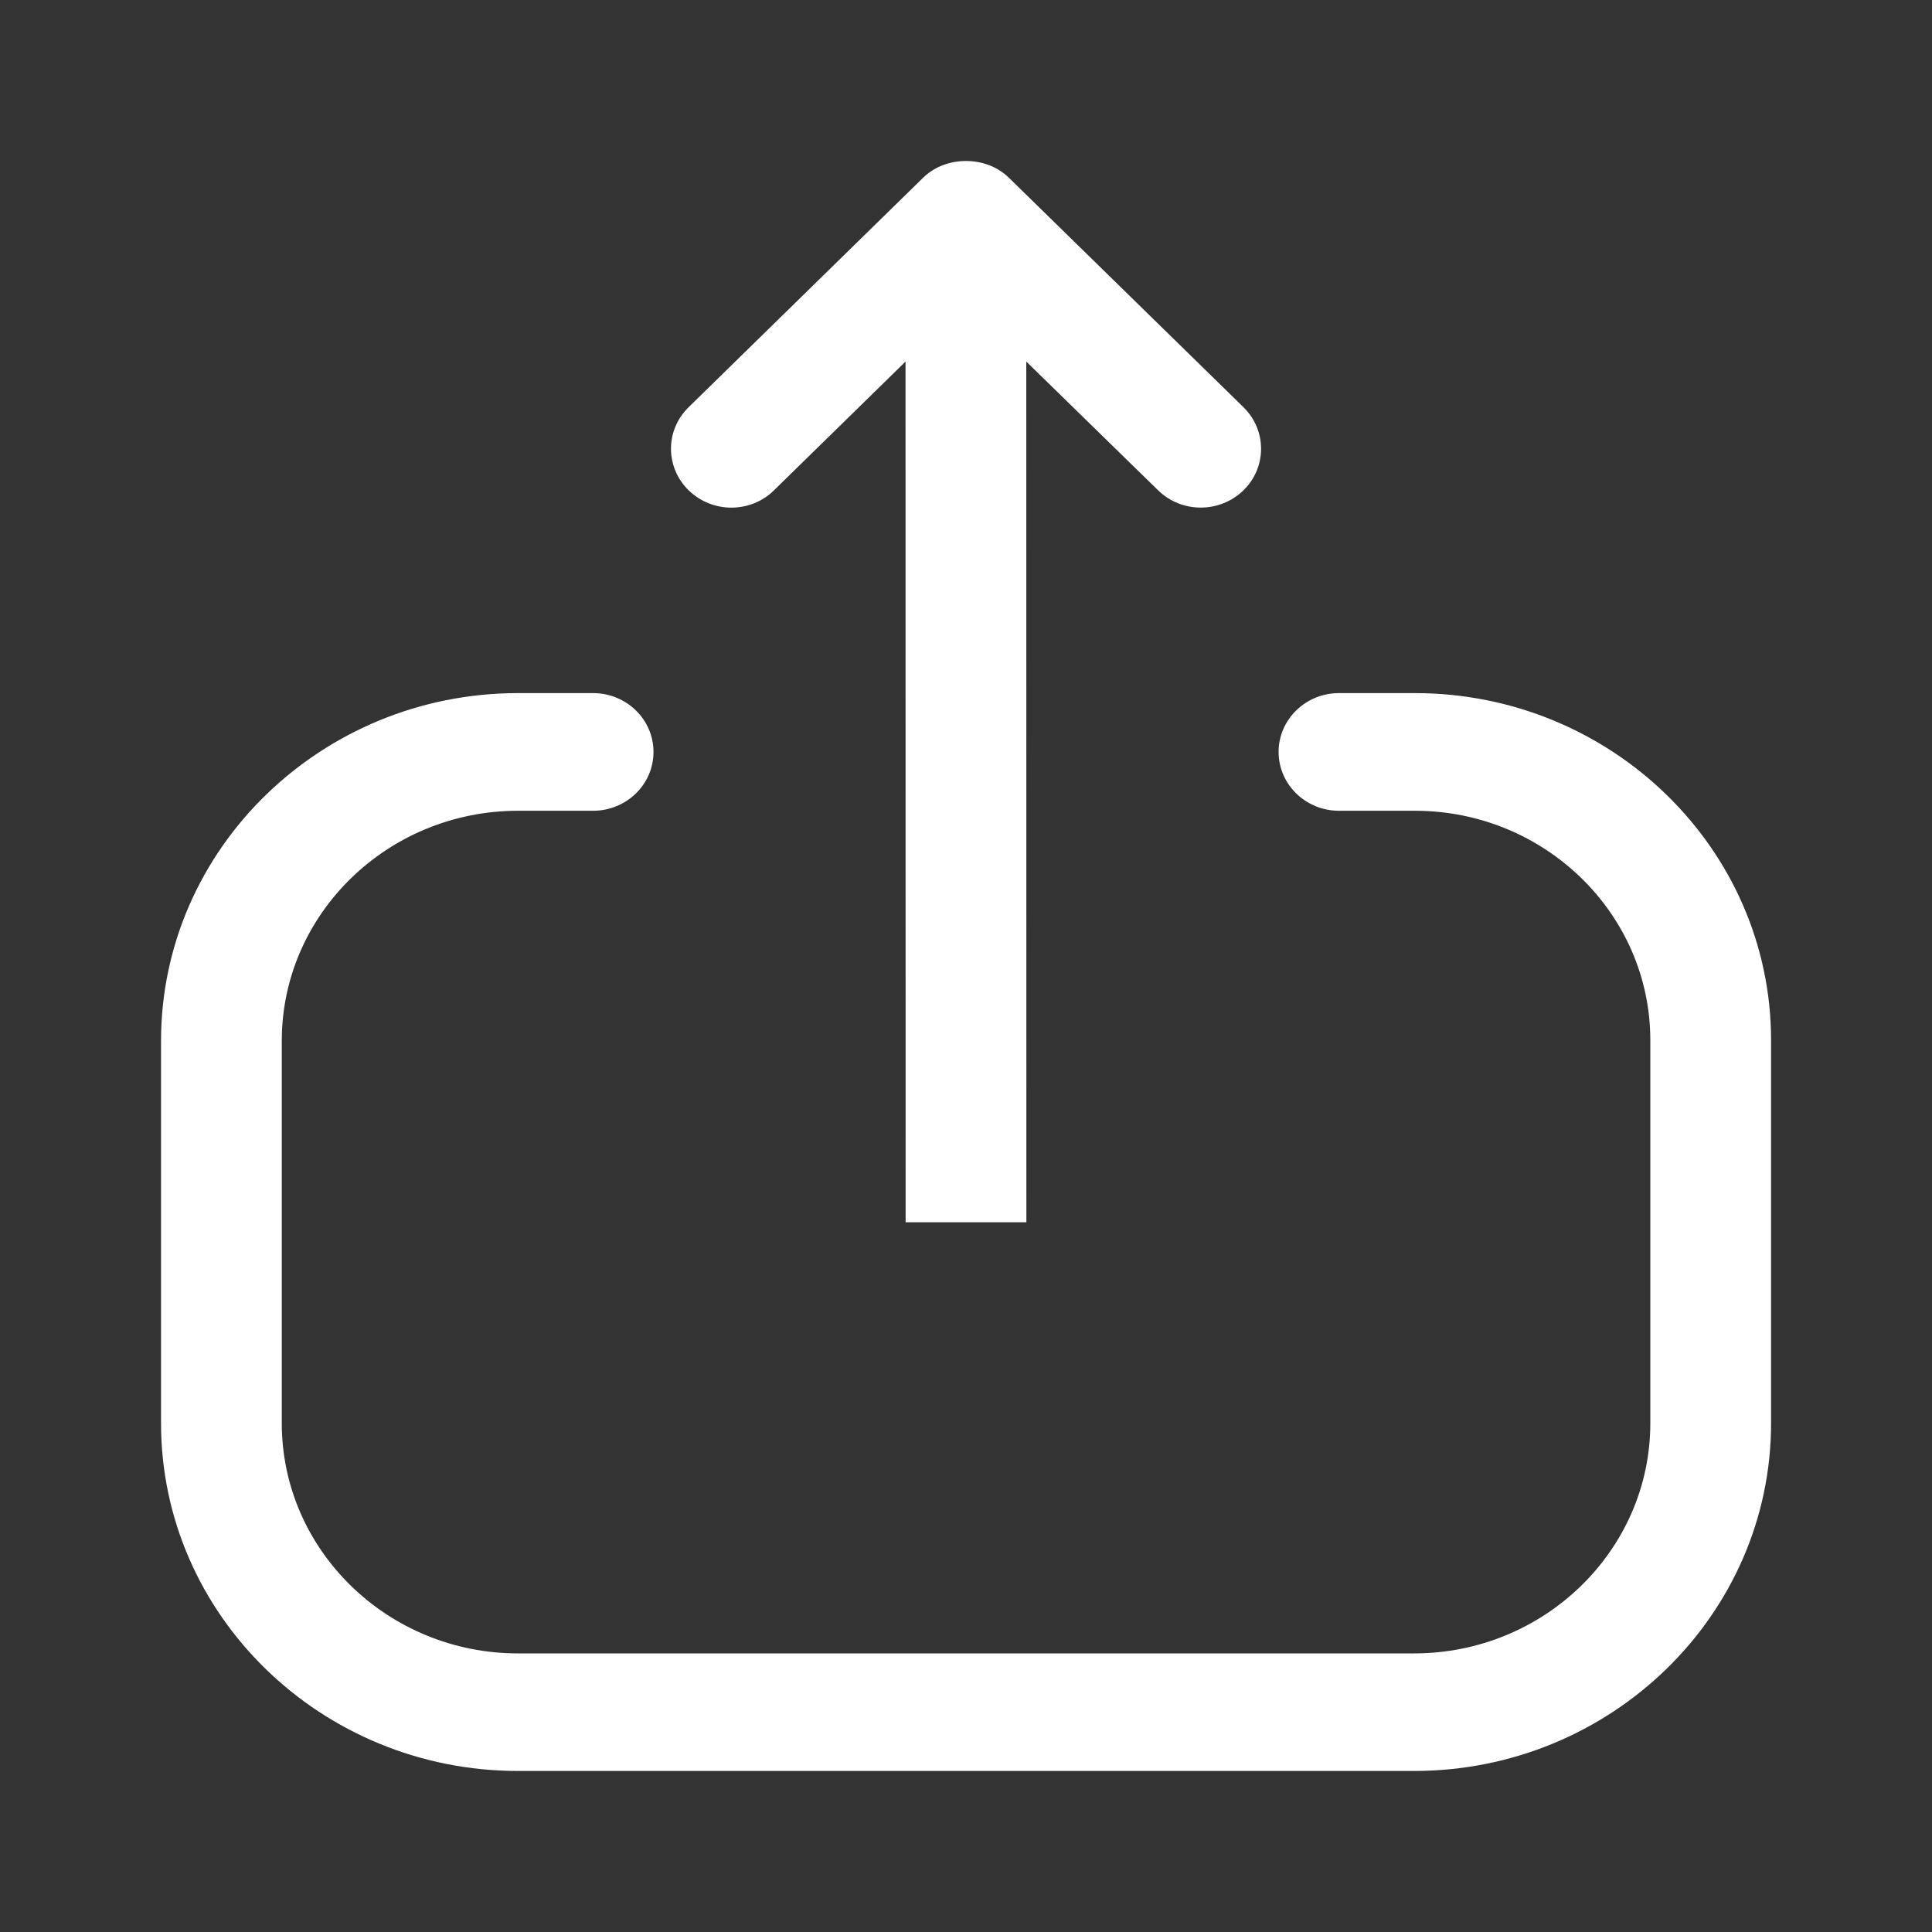 <svg width="20" height="20" viewBox="0 0 20 20" fill="none" xmlns="http://www.w3.org/2000/svg">
<rect x="0" y="0" width="20" height="20" fill="#333333" stroke="none"/>
<g id="upload">
<path id="vector" fill-rule="evenodd" clip-rule="evenodd" d="M6.14 7.175C6.485 7.175 6.765 7.448 6.765 7.784C6.765 8.12 6.485 8.393 6.14 8.393H5.363C4.014 8.393 2.917 9.461 2.917 10.775V14.733C2.917 16.047 4.014 17.116 5.363 17.116H14.638C15.986 17.116 17.084 16.047 17.084 14.733V10.768C17.084 9.458 15.99 8.393 14.647 8.393H13.861C13.516 8.393 13.236 8.12 13.236 7.784C13.236 7.448 13.516 7.175 13.861 7.175H14.647C16.68 7.175 18.334 8.787 18.334 10.768V14.733C18.334 16.719 16.675 18.333 14.638 18.333H5.363C3.325 18.333 1.667 16.719 1.667 14.733V10.775C1.667 8.79 3.325 7.175 5.363 7.175H6.14ZM10.443 1.839L12.873 4.216C13.116 4.455 13.115 4.84 12.871 5.077C12.626 5.314 12.231 5.314 11.988 5.075L10.624 3.743L10.625 12.653H9.375L9.374 3.743L8.013 5.075C7.892 5.195 7.731 5.255 7.571 5.255C7.412 5.255 7.252 5.195 7.13 5.077C6.886 4.84 6.884 4.455 7.128 4.216L9.557 1.839C9.792 1.609 10.208 1.609 10.443 1.839Z" fill="white"/>
</g>
</svg>
